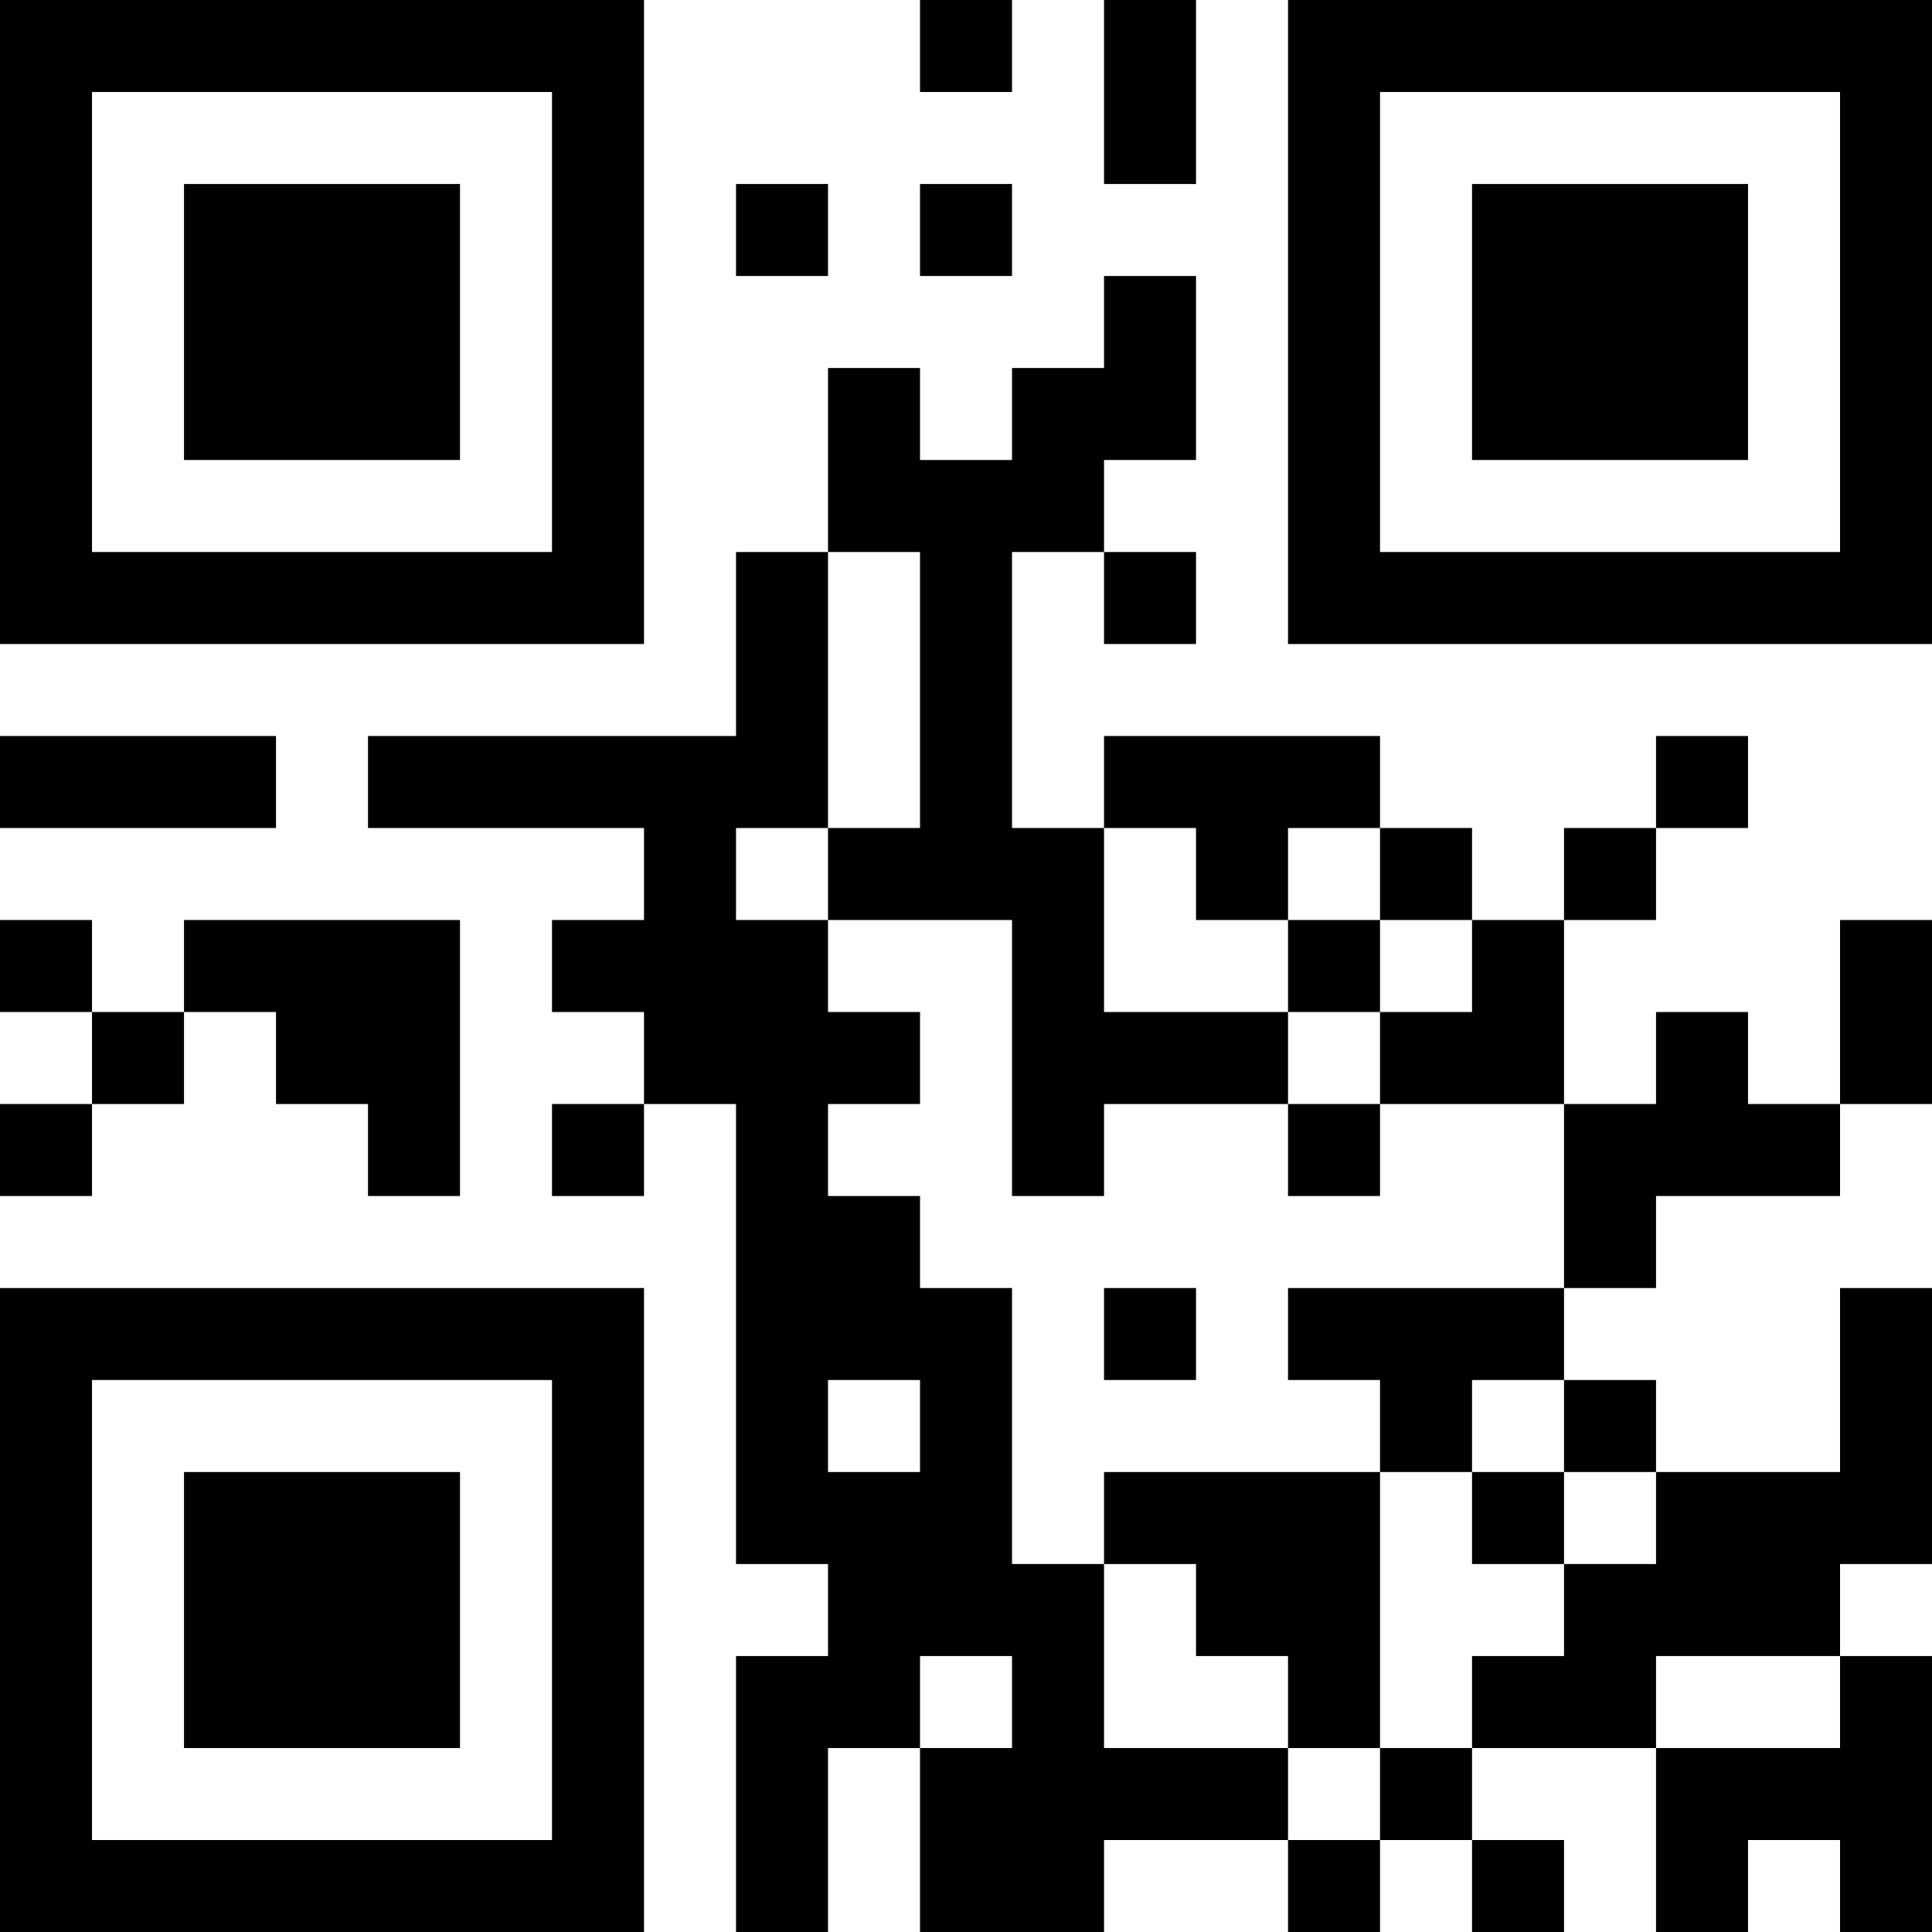 <?xml version="1.0" encoding="UTF-8"?>
<svg xmlns="http://www.w3.org/2000/svg" version="1.1" width="200" height="200" viewBox="0 0 200 200"><rect x="0" y="0" width="200" height="200" fill="#ffffff"/><g transform="scale(9.524)"><g transform="translate(0,0)"><path fill-rule="evenodd" d="M10 0L10 1L11 1L11 0ZM12 0L12 2L13 2L13 0ZM8 2L8 3L9 3L9 2ZM10 2L10 3L11 3L11 2ZM12 3L12 4L11 4L11 5L10 5L10 4L9 4L9 6L8 6L8 8L4 8L4 9L7 9L7 10L6 10L6 11L7 11L7 12L6 12L6 13L7 13L7 12L8 12L8 17L9 17L9 18L8 18L8 21L9 21L9 19L10 19L10 21L12 21L12 20L14 20L14 21L15 21L15 20L16 20L16 21L17 21L17 20L16 20L16 19L18 19L18 21L19 21L19 20L20 20L20 21L21 21L21 18L20 18L20 17L21 17L21 14L20 14L20 16L18 16L18 15L17 15L17 14L18 14L18 13L20 13L20 12L21 12L21 10L20 10L20 12L19 12L19 11L18 11L18 12L17 12L17 10L18 10L18 9L19 9L19 8L18 8L18 9L17 9L17 10L16 10L16 9L15 9L15 8L12 8L12 9L11 9L11 6L12 6L12 7L13 7L13 6L12 6L12 5L13 5L13 3ZM9 6L9 9L8 9L8 10L9 10L9 11L10 11L10 12L9 12L9 13L10 13L10 14L11 14L11 17L12 17L12 19L14 19L14 20L15 20L15 19L16 19L16 18L17 18L17 17L18 17L18 16L17 16L17 15L16 15L16 16L15 16L15 15L14 15L14 14L17 14L17 12L15 12L15 11L16 11L16 10L15 10L15 9L14 9L14 10L13 10L13 9L12 9L12 11L14 11L14 12L12 12L12 13L11 13L11 10L9 10L9 9L10 9L10 6ZM0 8L0 9L3 9L3 8ZM0 10L0 11L1 11L1 12L0 12L0 13L1 13L1 12L2 12L2 11L3 11L3 12L4 12L4 13L5 13L5 10L2 10L2 11L1 11L1 10ZM14 10L14 11L15 11L15 10ZM14 12L14 13L15 13L15 12ZM12 14L12 15L13 15L13 14ZM9 15L9 16L10 16L10 15ZM12 16L12 17L13 17L13 18L14 18L14 19L15 19L15 16ZM16 16L16 17L17 17L17 16ZM10 18L10 19L11 19L11 18ZM18 18L18 19L20 19L20 18ZM0 0L0 7L7 7L7 0ZM1 1L1 6L6 6L6 1ZM2 2L2 5L5 5L5 2ZM14 0L14 7L21 7L21 0ZM15 1L15 6L20 6L20 1ZM16 2L16 5L19 5L19 2ZM0 14L0 21L7 21L7 14ZM1 15L1 20L6 20L6 15ZM2 16L2 19L5 19L5 16Z" fill="#000000"/></g></g></svg>
